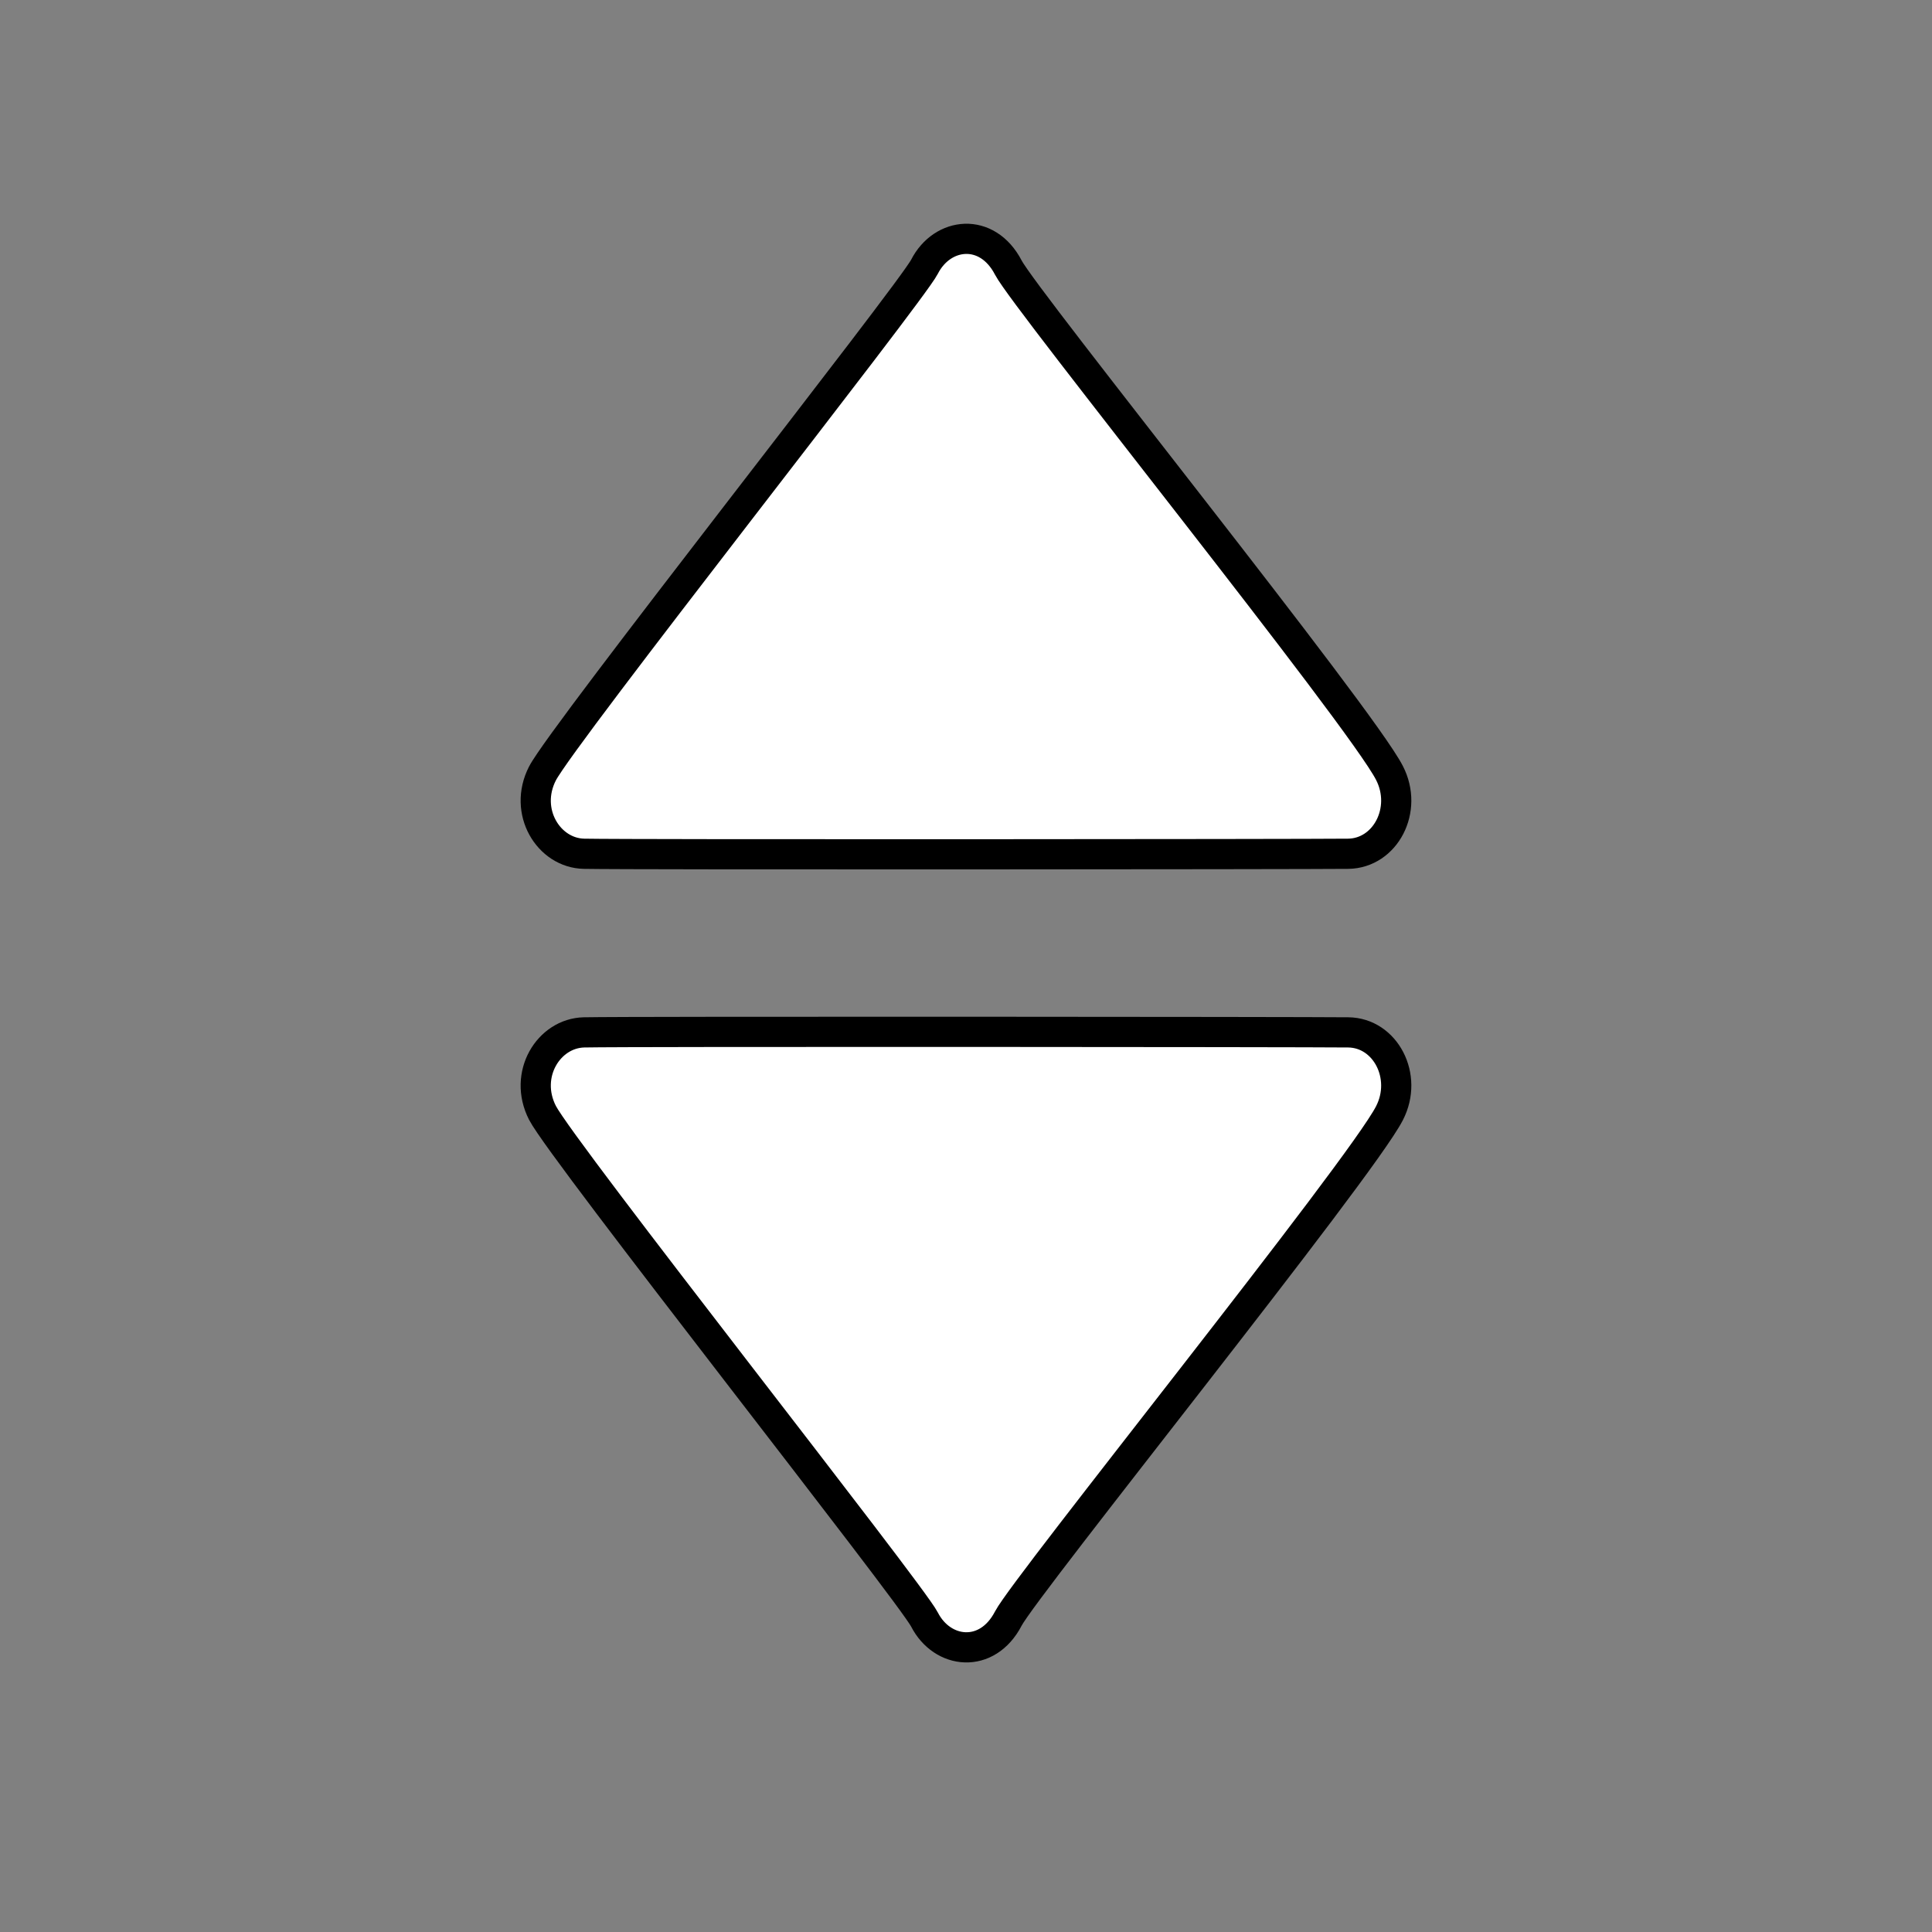 <svg version="1.1" id="Layer_1" xmlns="http://www.w3.org/2000/svg" xmlns:xlink="http://www.w3.org/1999/xlink" x="0px" y="0px"
	  viewBox="0 0 64 64" enable-background="new 0 0 64 64" xml:space="preserve">
	 <rect x="0" y="0" width="64" height="64" fill="#808080" stroke="none"/>
	 <path id="svg_1" fill-rule="evenodd" clip-rule="evenodd" fill="#fff" d="m17.97,36.864c0.659,1.282 12.202,15.897 12.654,16.784c0.59,1.151 2.079,1.318 2.779,-0.033c0.561,-1.082 11.677,-14.88 12.625,-16.739c0.627,-1.217 -0.134,-2.665 -1.367,-2.677c-1.375,-0.016 -23.713,-0.033 -25.316,0c-1.172,0.028 -2.022,1.4 -1.375,2.665z" stroke="null"/>
  <path stroke="null" id="svg_2" fill-rule="evenodd" clip-rule="evenodd" fill="#fff" d="m17.97,25.622c0.659,-1.286 12.202,-15.901 12.654,-16.784c0.59,-1.156 2.079,-1.322 2.779,0.028c0.561,1.082 11.677,14.88 12.625,16.739c0.627,1.217 -0.134,2.661 -1.367,2.677c-1.375,0.016 -23.713,0.033 -25.316,0c-1.172,-0.024 -2.022,-1.4 -1.375,-2.661l0,0l-0,0z"/>
</svg>
